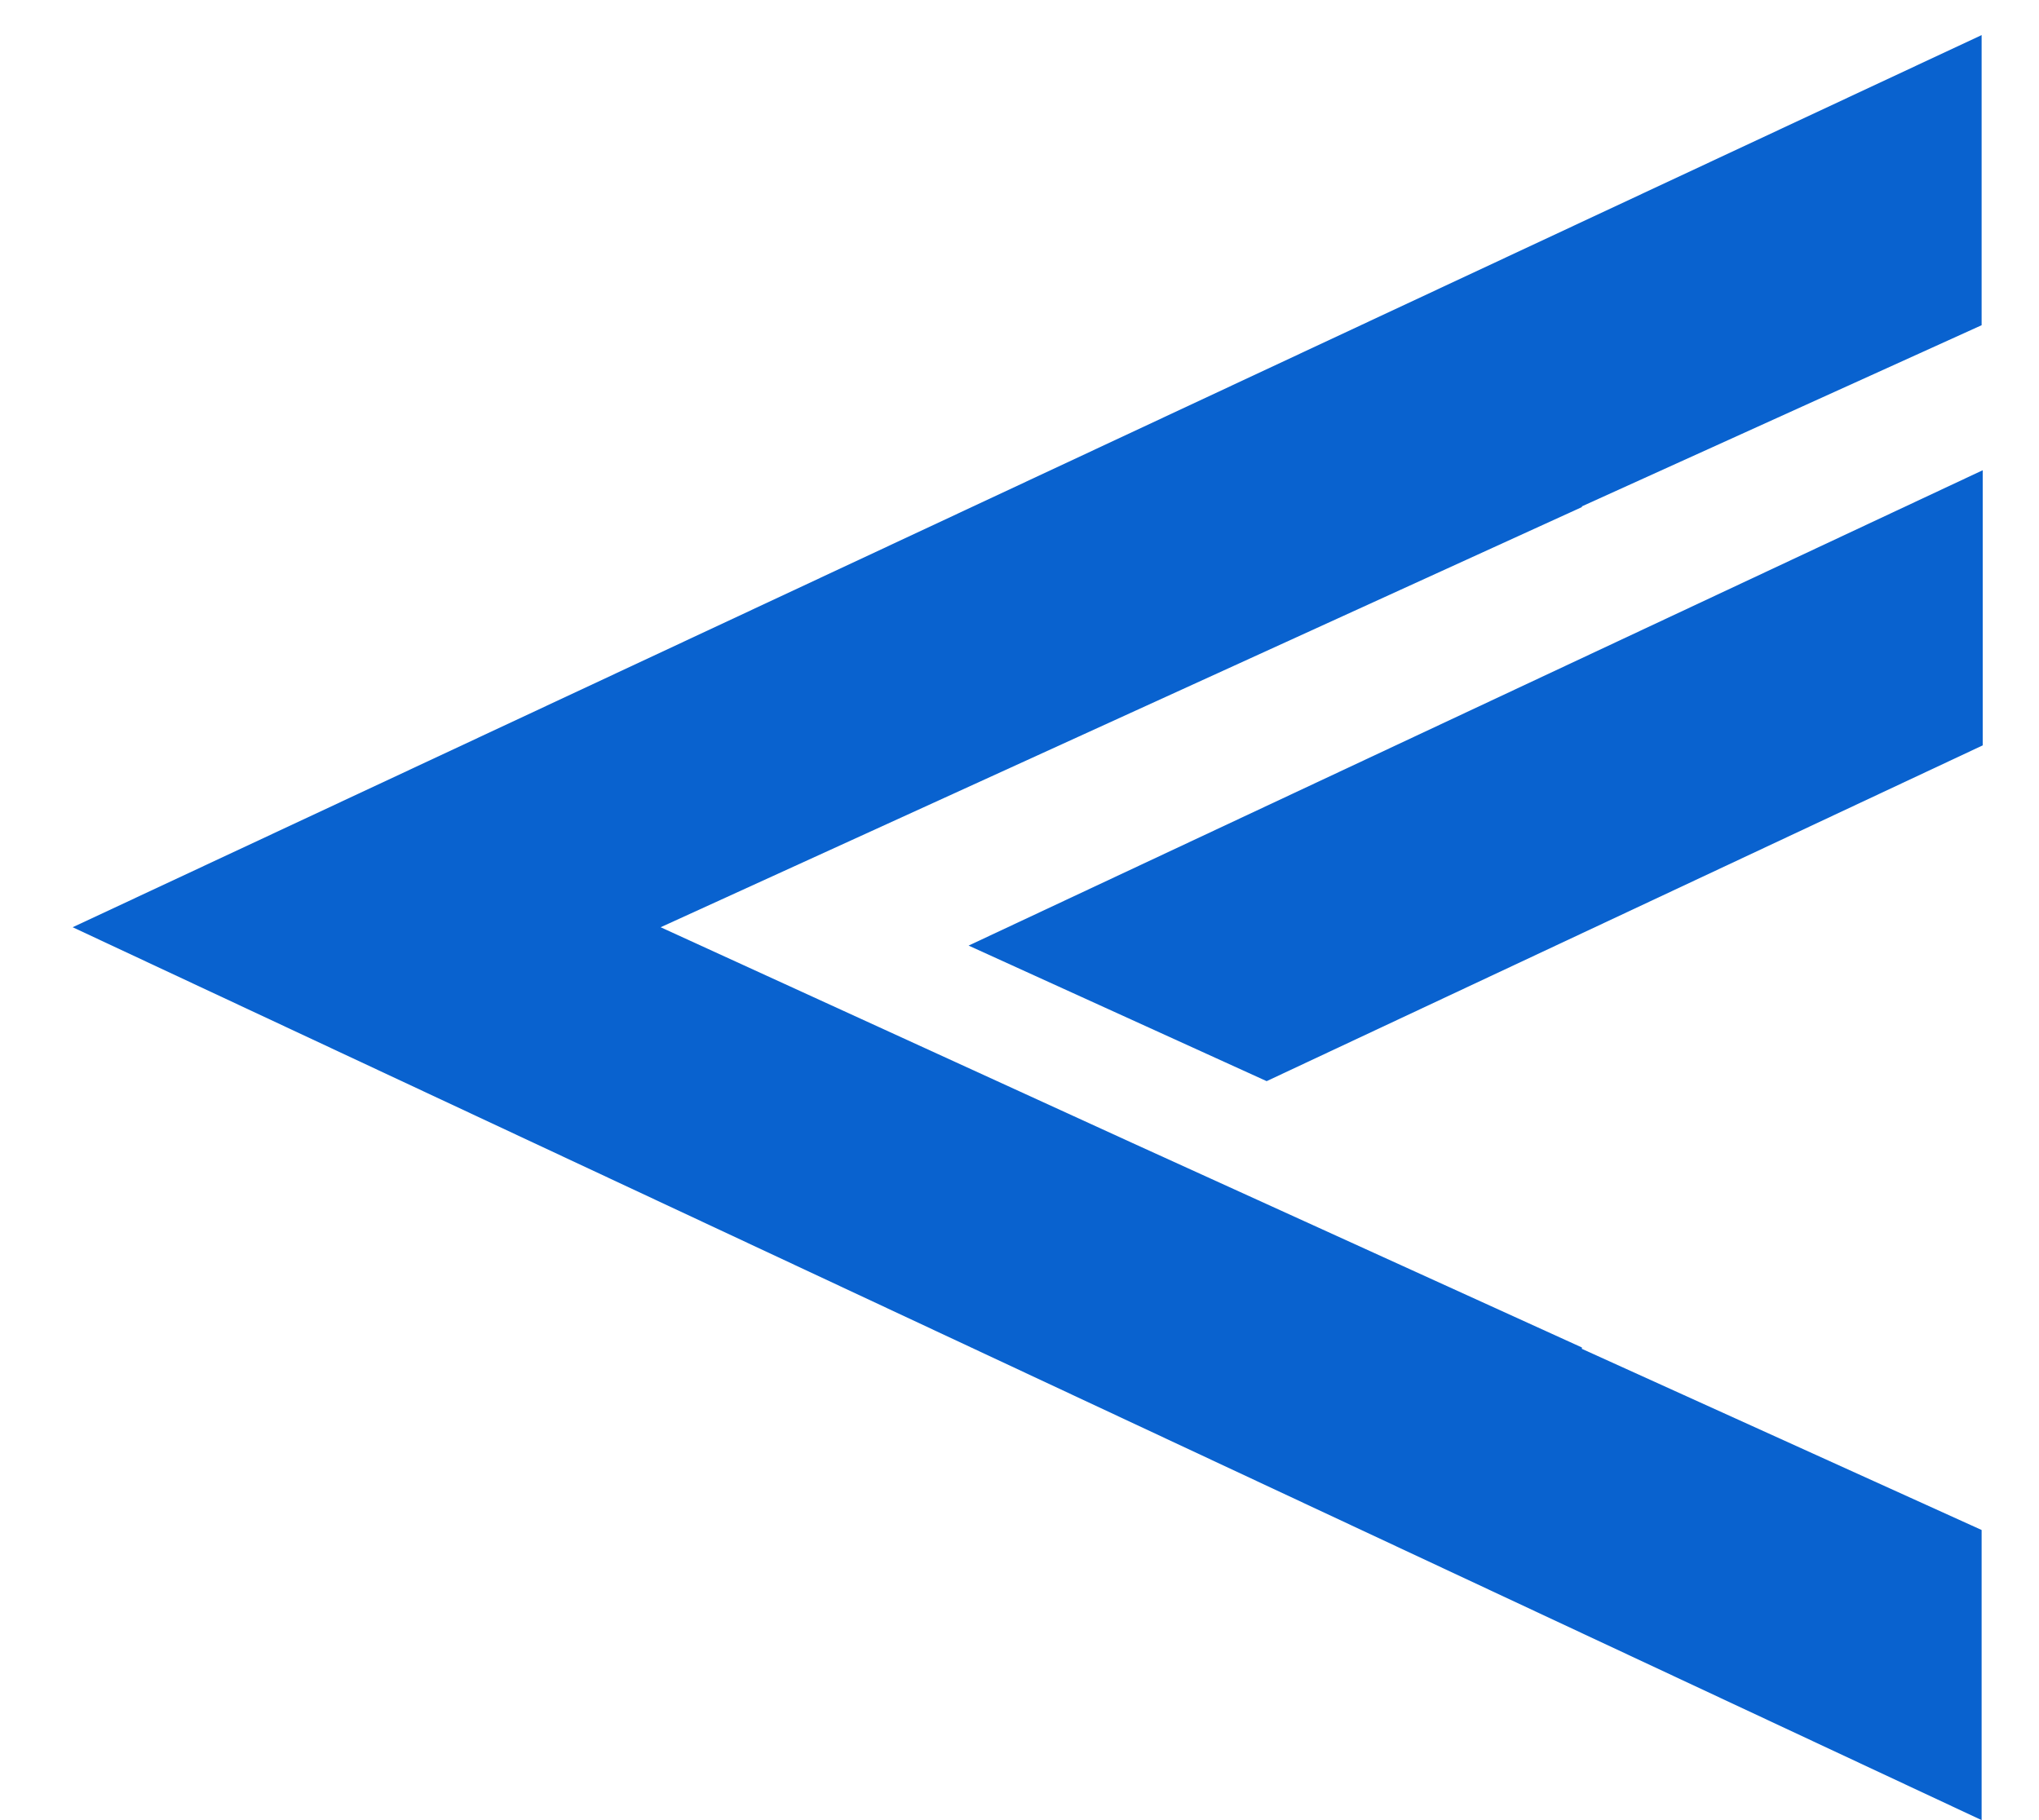 <svg width="28" height="25" viewBox="0 0 28 25" fill="none" xmlns="http://www.w3.org/2000/svg">
<path d="M27.227 10.238L27.227 6.459L13.301 12.988L17.394 14.85L27.227 10.238Z" fill="#0962CF"/>
<path d="M21.723 6.965L21.723 6.955L27.212 4.467L27.212 0.482L0.998 12.736L27.212 25L27.212 21.015L21.723 18.527L21.723 18.508L15.556 15.702L9.072 12.736L21.723 6.965Z" fill="#0962CF"/>
</svg>
